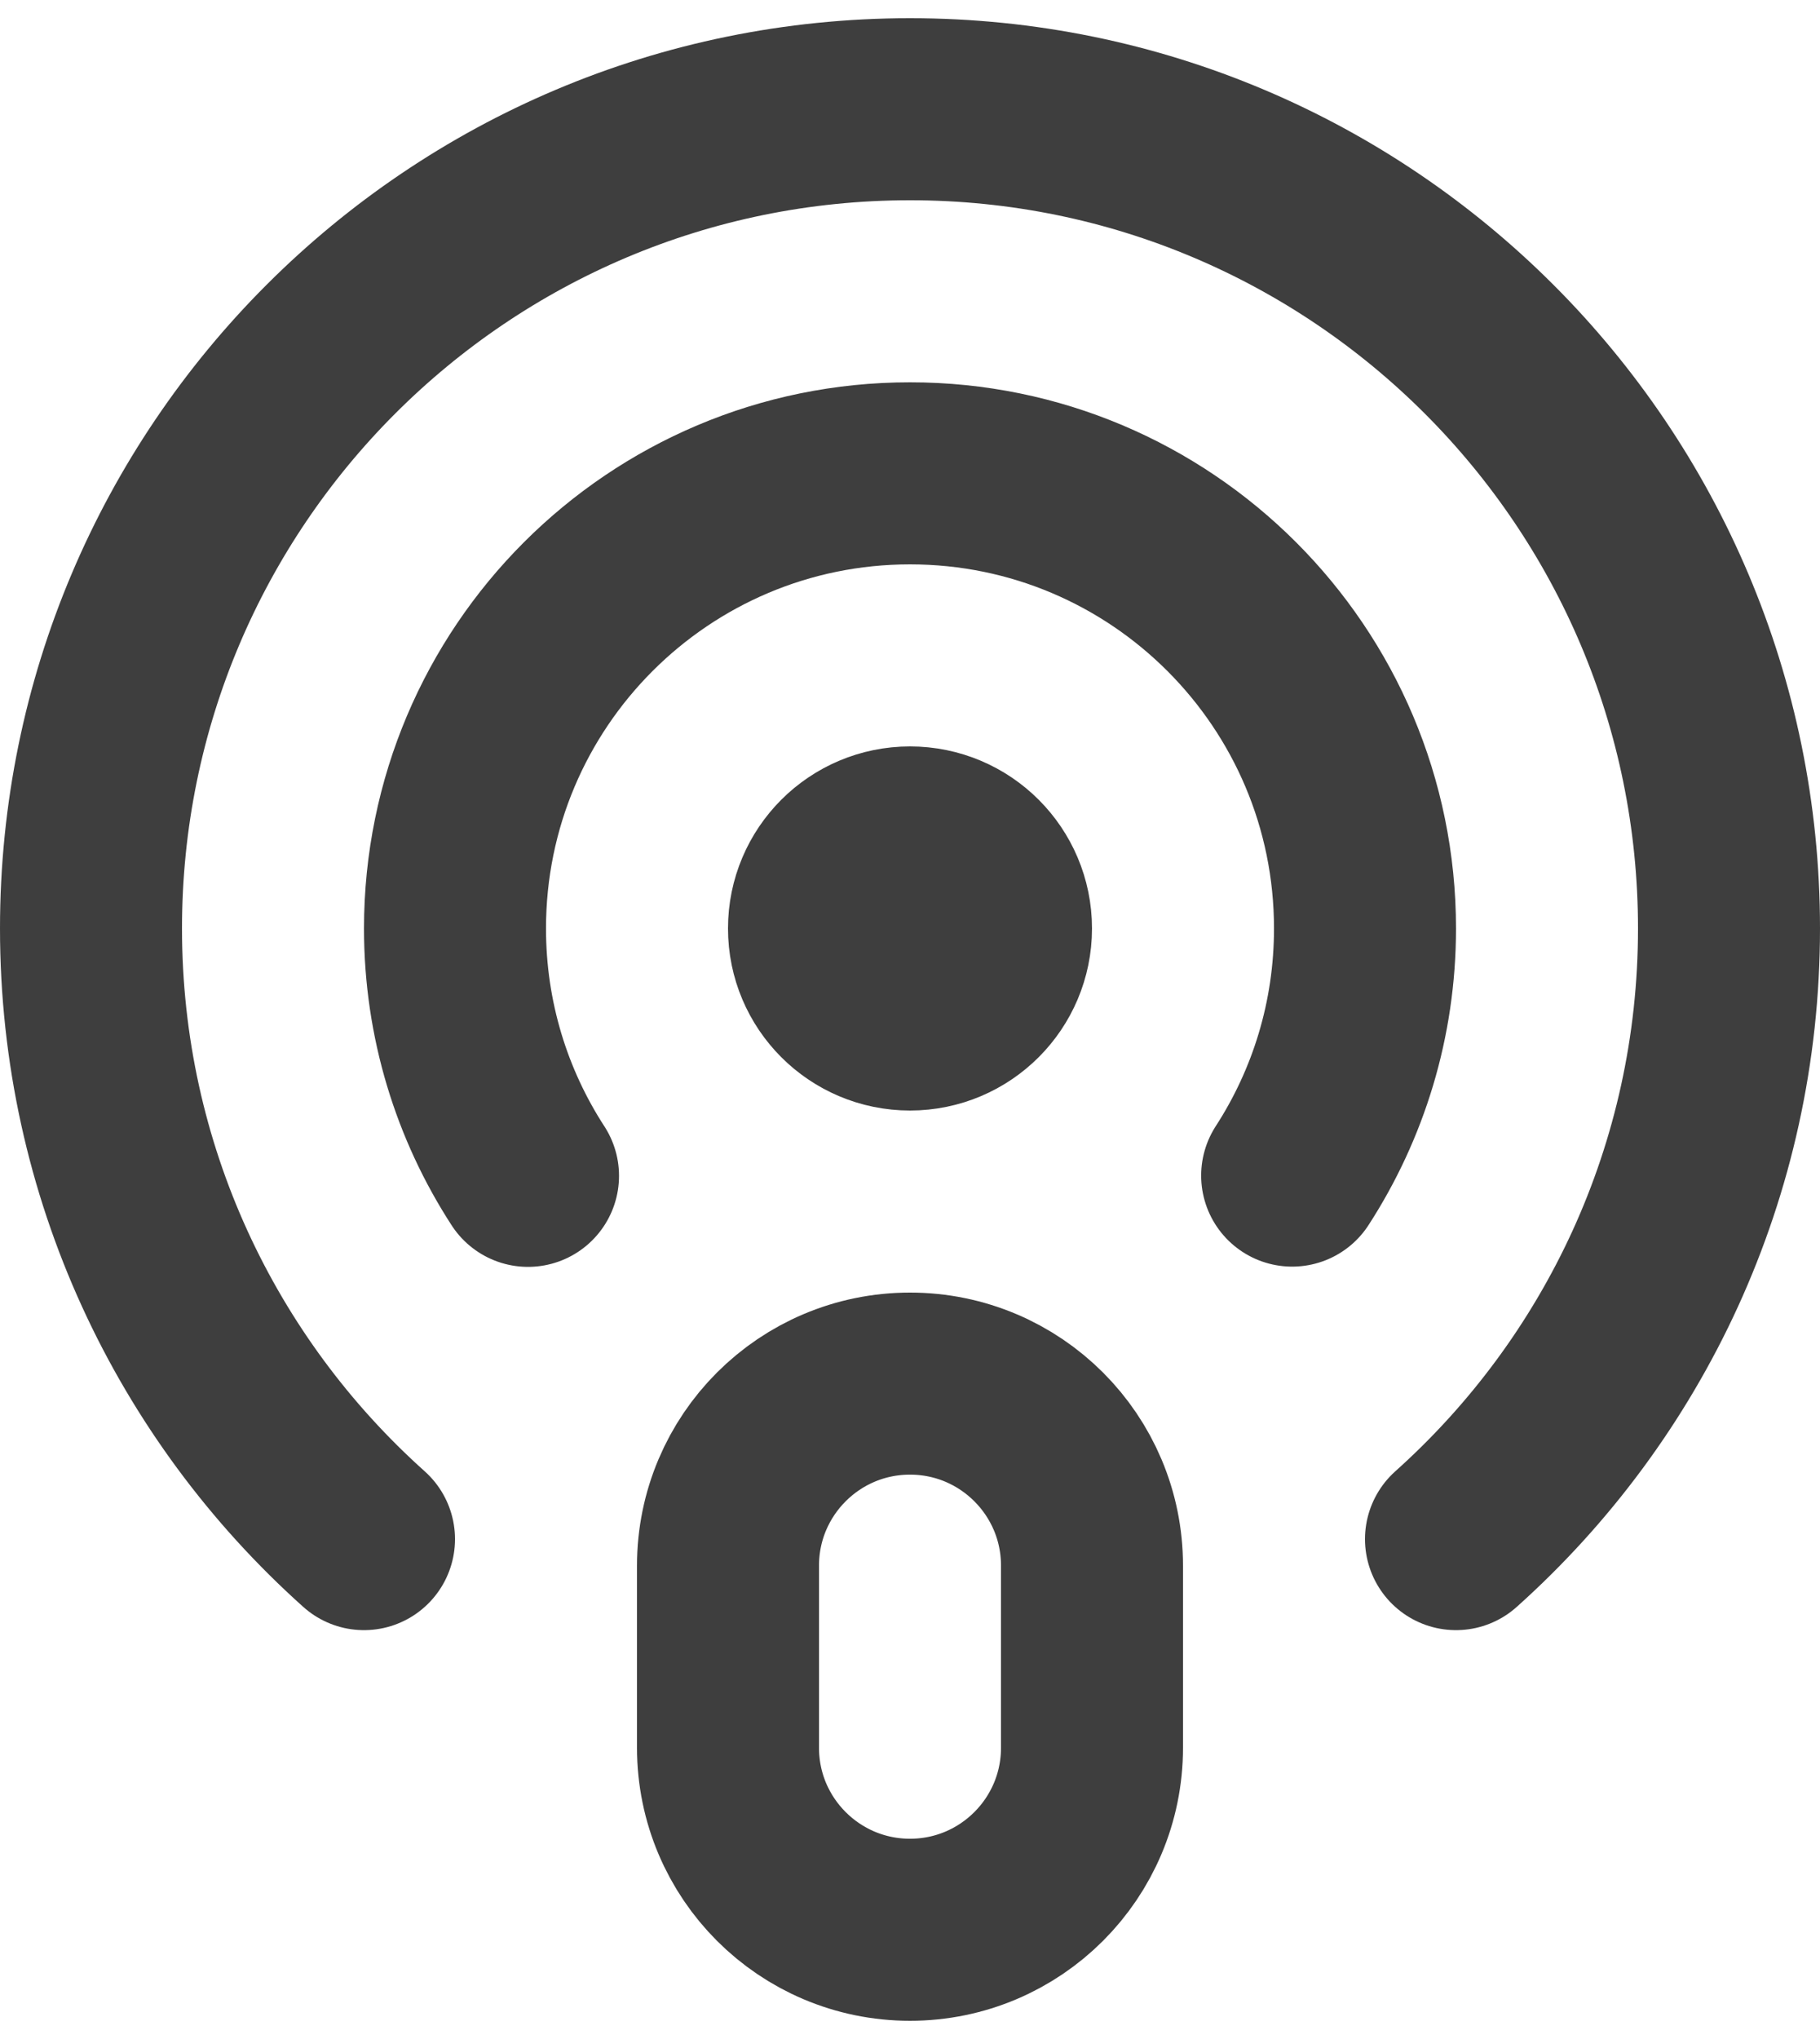 <svg width="50" height="56" viewBox="0 0 50 56" fill="none" xmlns="http://www.w3.org/2000/svg">
<path d="M10 42.271C5.397 38.151 2.5 32.164 2.5 25.5C2.5 13.074 12.574 3 25 3C37.426 3 47.5 13.074 47.5 25.5C47.5 32.164 44.603 38.151 40 42.271M14.506 32.294C13.237 30.338 12.5 28.005 12.5 25.5C12.5 18.596 18.096 13 25 13C31.904 13 37.5 18.596 37.5 25.5C37.5 28.002 36.765 30.332 35.499 32.287M25 53C22.238 53 20 50.761 20 48V43C20 40.239 22.238 38 25 38C27.762 38 30 40.239 30 43V48C30 50.761 27.762 53 25 53ZM27.5 25.5C27.5 26.881 26.381 28 25 28C23.619 28 22.5 26.881 22.5 25.5C22.5 24.119 23.619 23 25 23C26.381 23 27.5 24.119 27.5 25.5Z" stroke="#3E3E3E" stroke-width="5" stroke-linecap="round" stroke-linejoin="round"/>
</svg>
